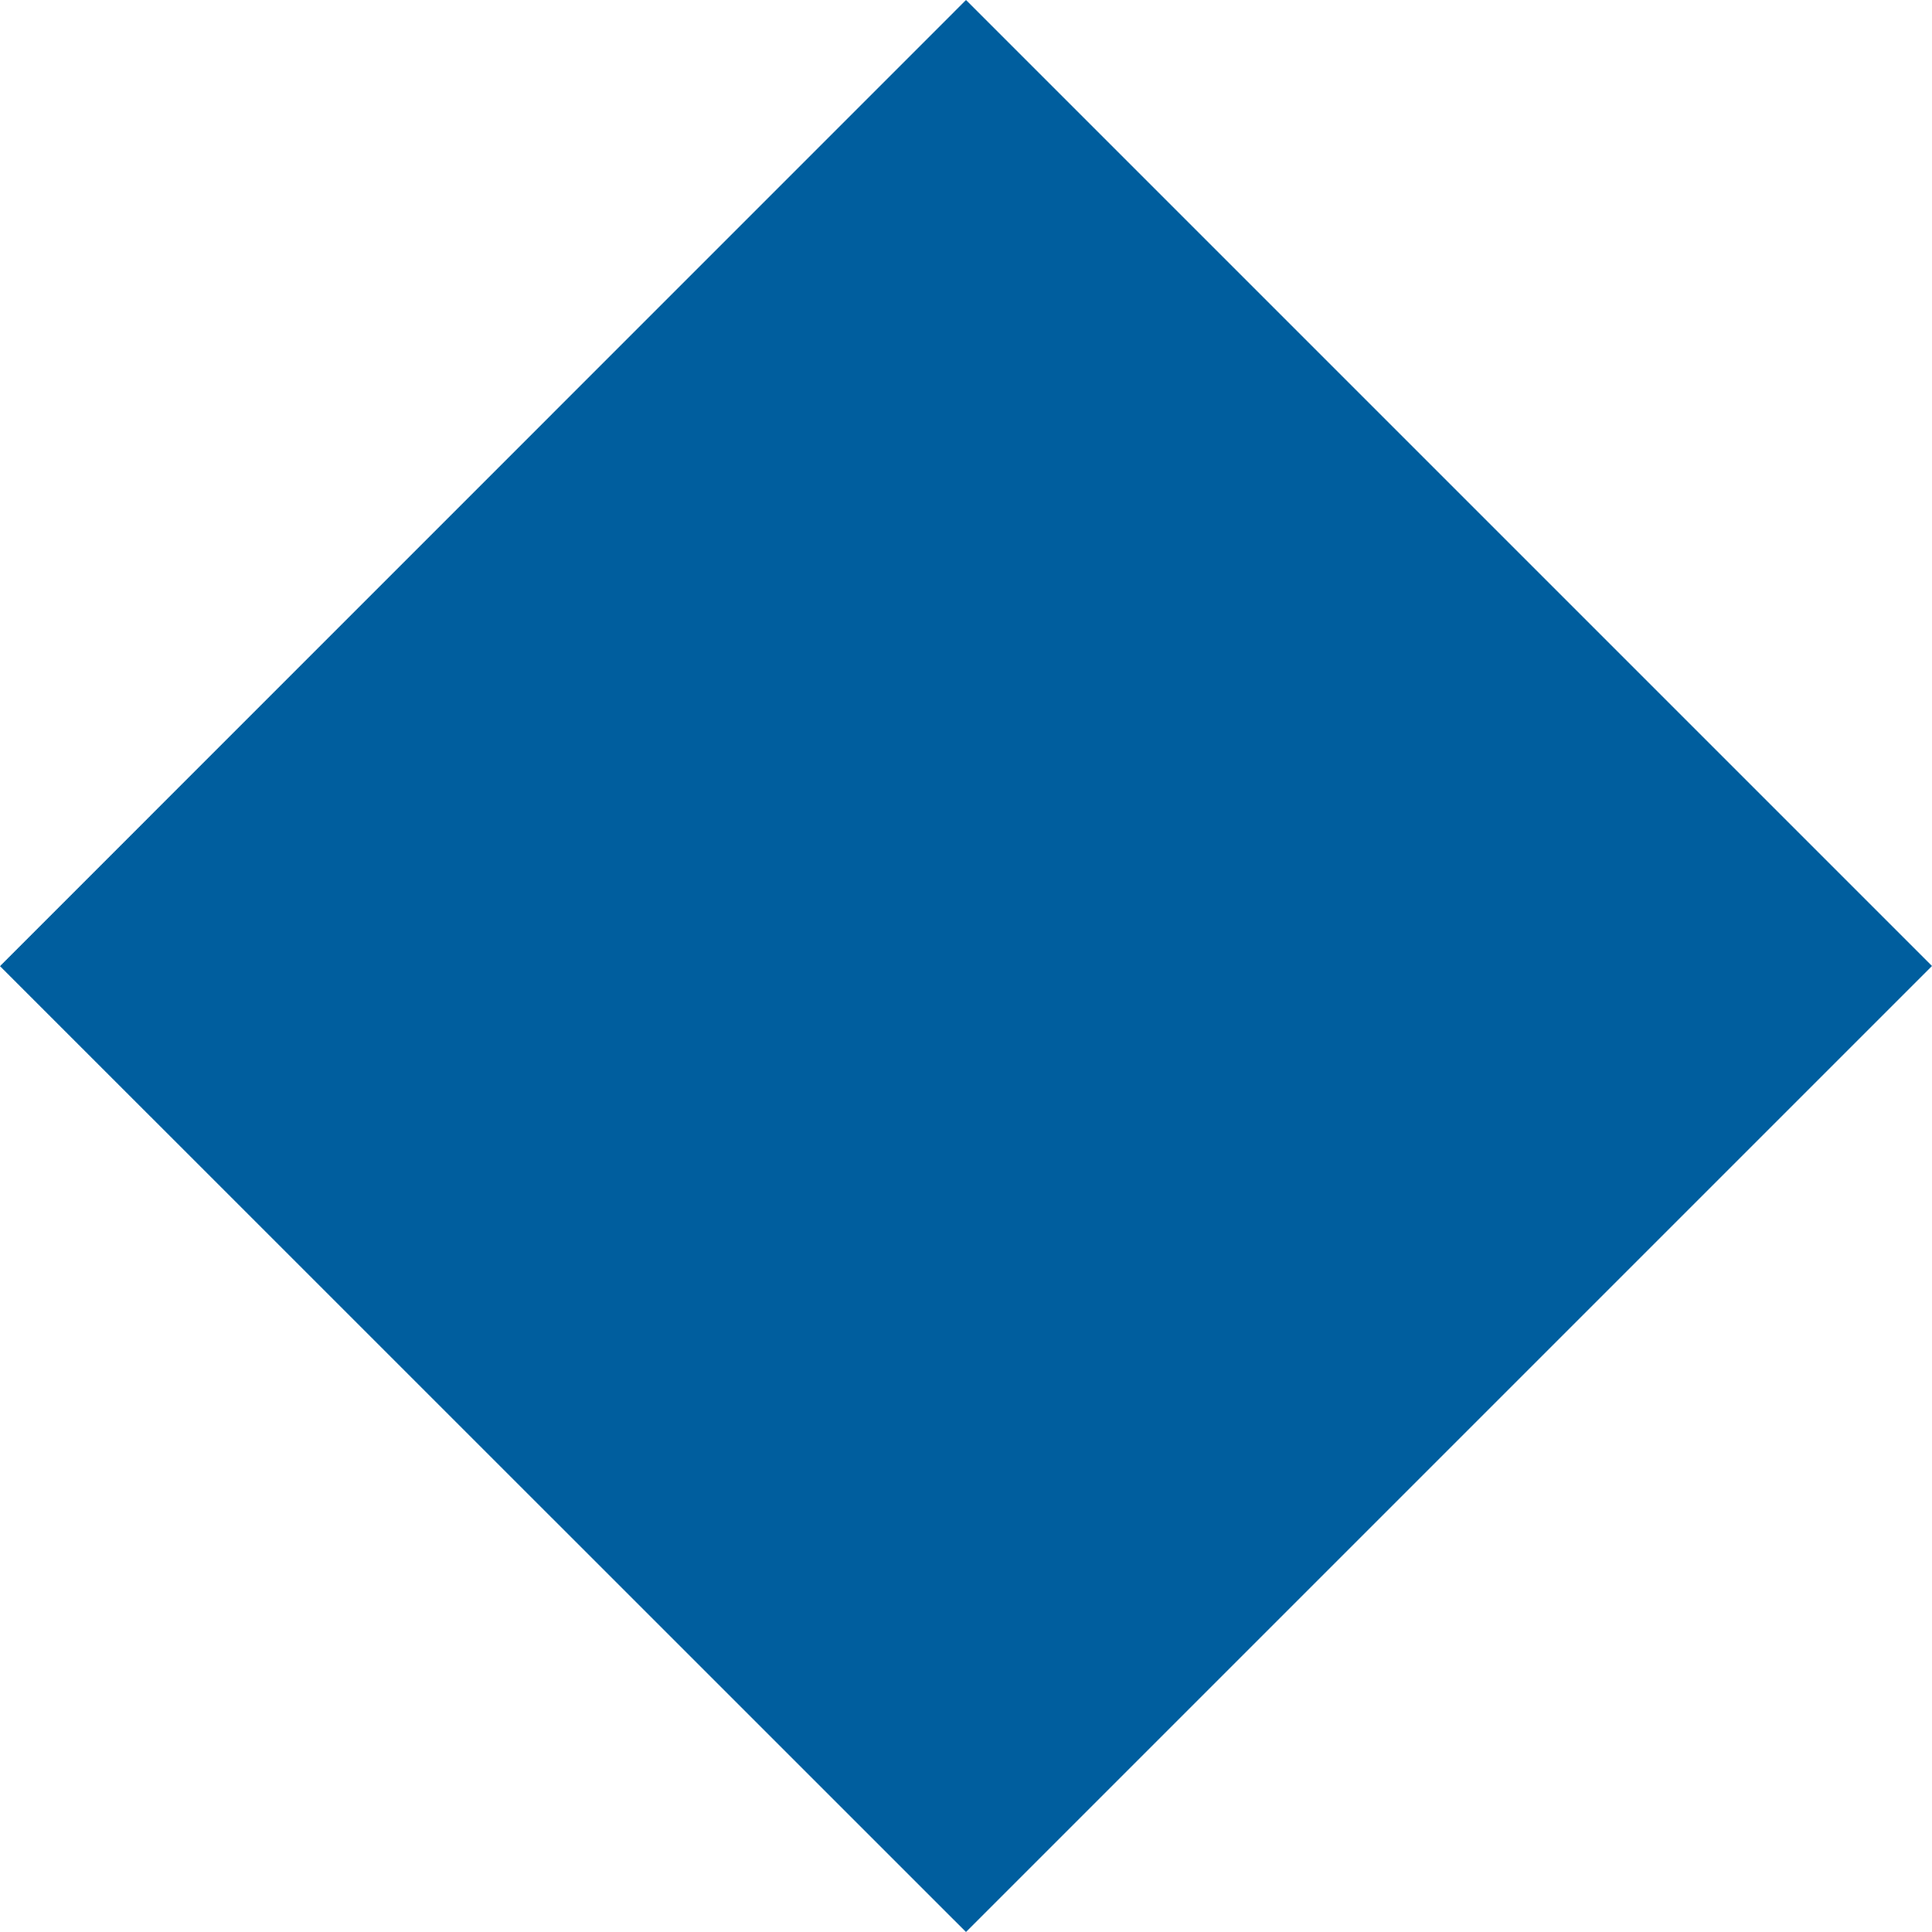 <svg xmlns="http://www.w3.org/2000/svg" width="15.556" height="15.556" viewBox="0 0 15.556 15.556">
  <path id="Rectangle_196" data-name="Rectangle 196" d="M242.5,31.721l7.778,7.778L242.5,47.277,234.722,39.5Z" transform="translate(-234.722 -31.721)" fill="#005e9e"/>
</svg>
